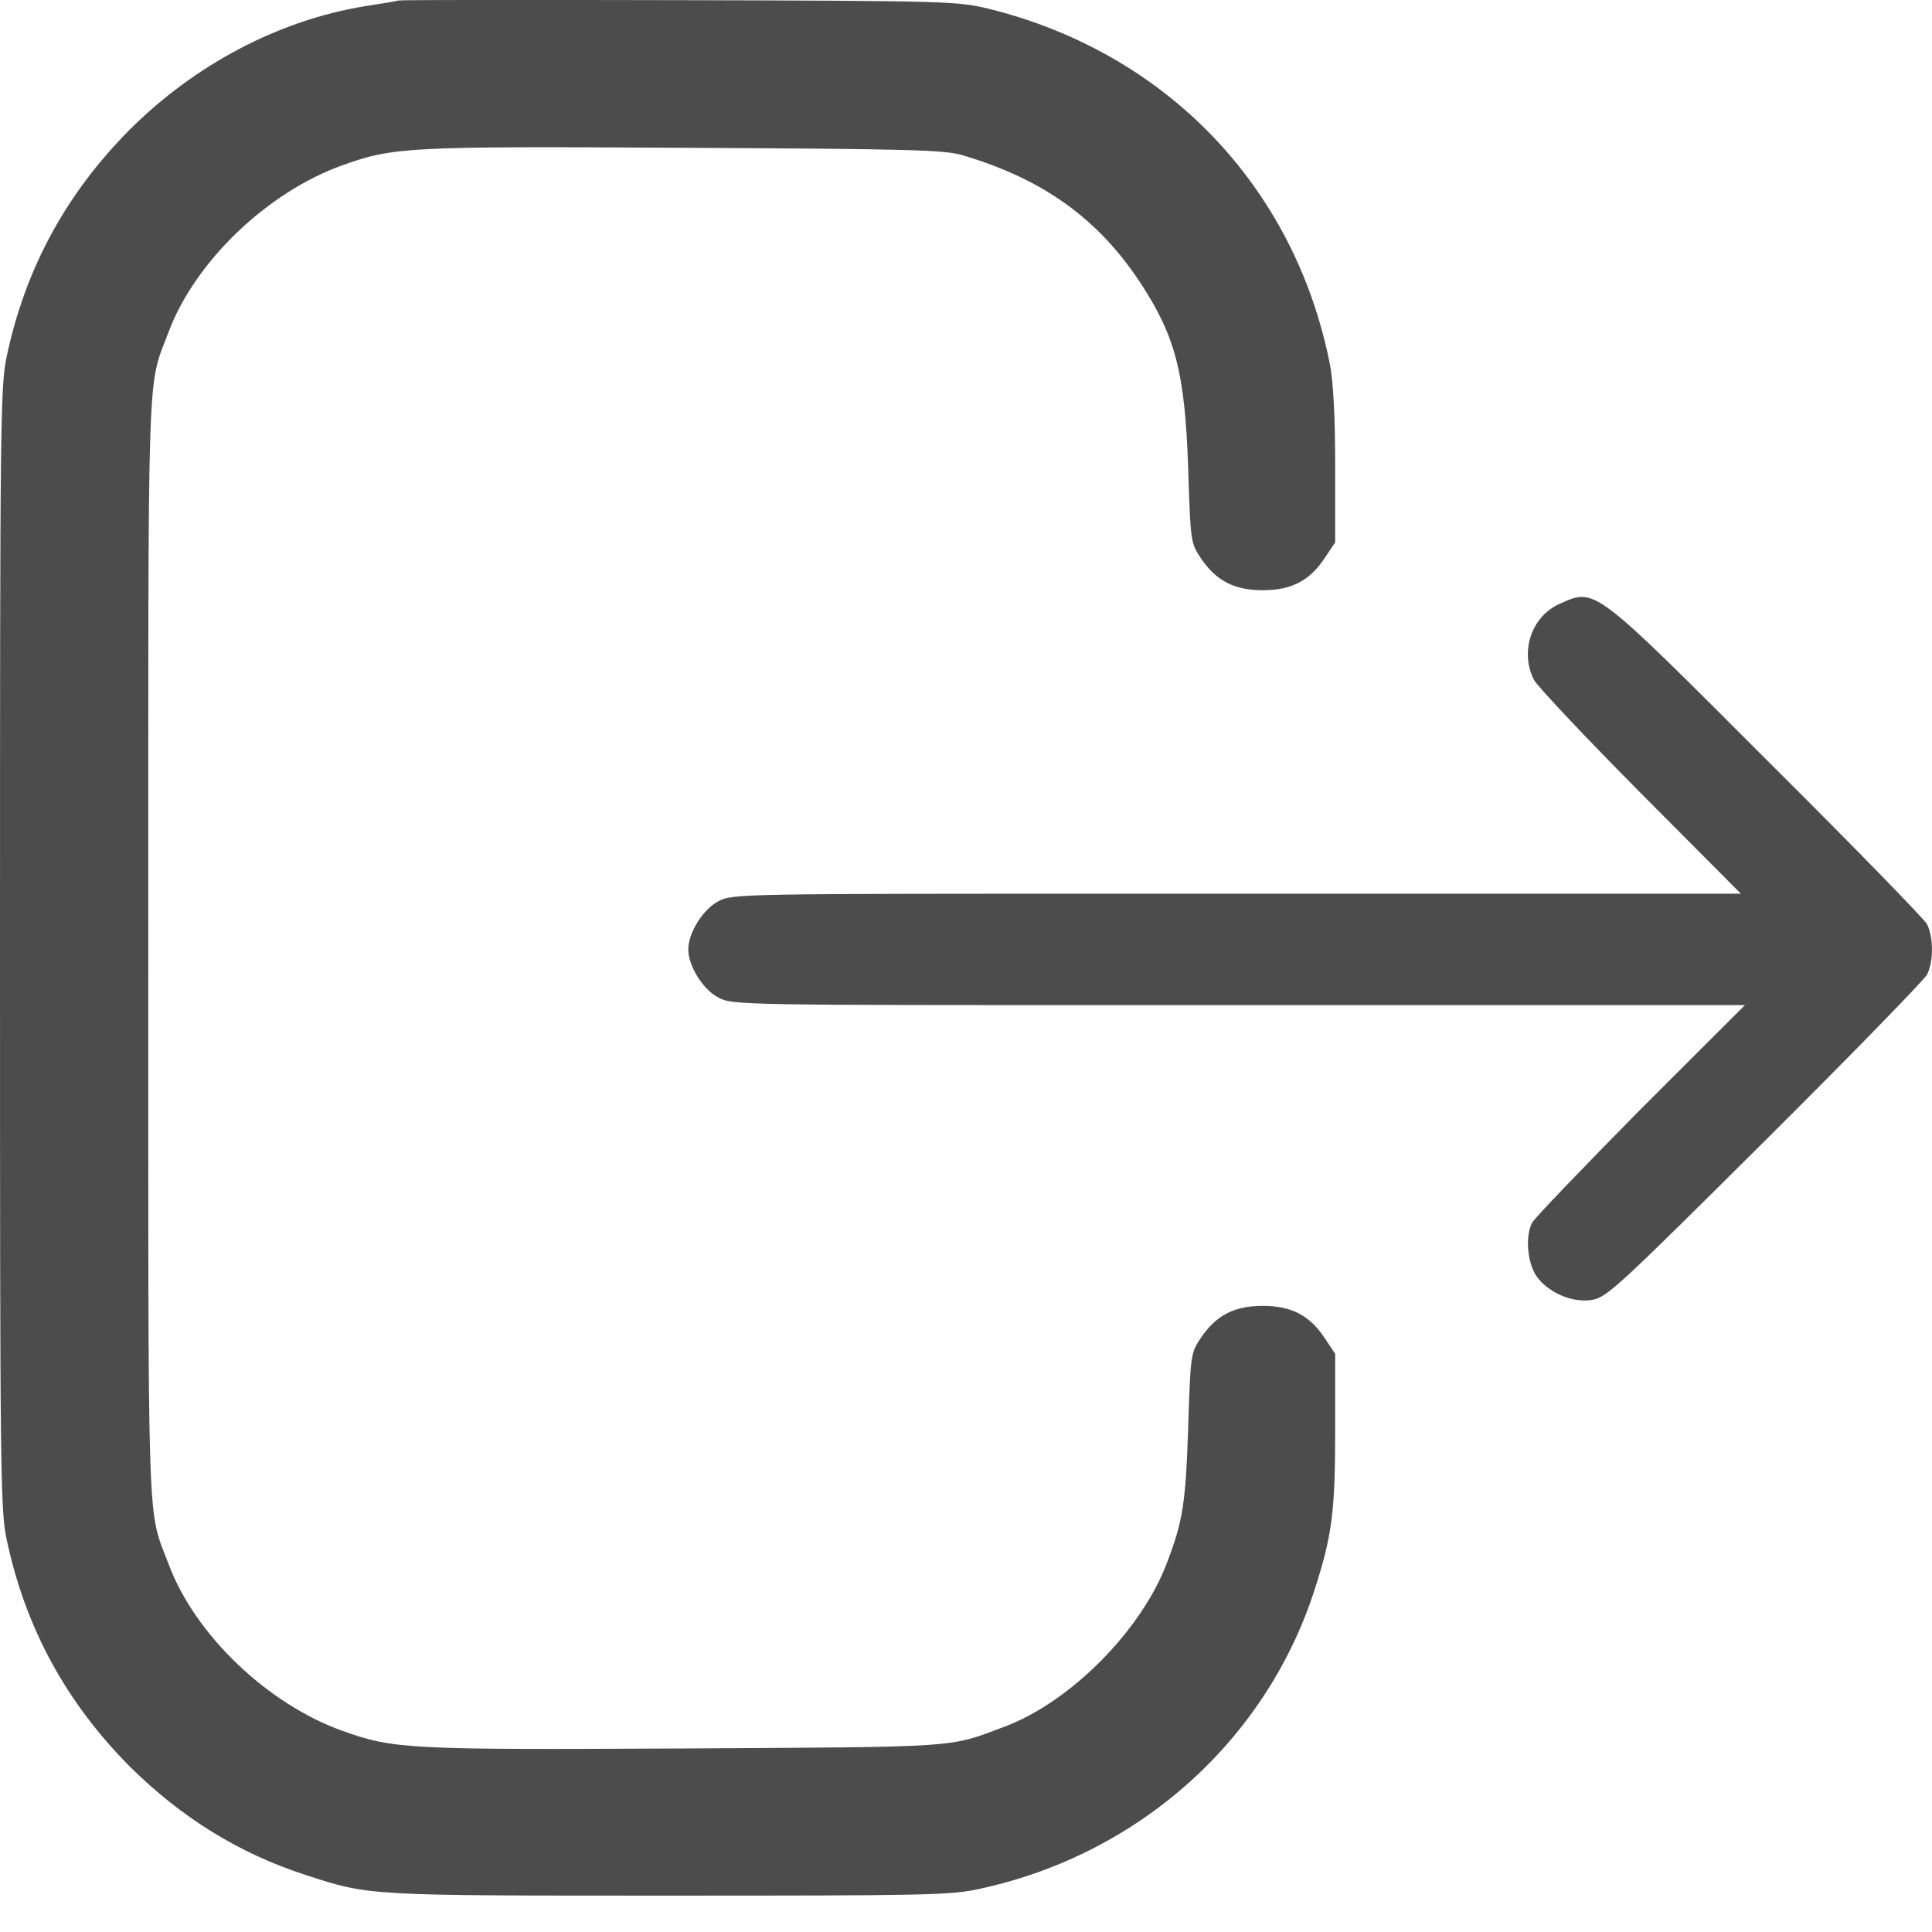 <?xml version="1.0" encoding="UTF-8"?>
<svg width="12px" height="12px" viewBox="0 0 12 12" version="1.1" xmlns="http://www.w3.org/2000/svg" xmlns:xlink="http://www.w3.org/1999/xlink">
    <title>salir@2x</title>
    <g id="Symbols" stroke="none" stroke-width="1" fill="none" fill-rule="evenodd">
        <g id="Menú/Salir-" transform="translate(-4, -4)" fill="#4C4C4C" fill-rule="nonzero">
            <g id="salir" transform="translate(4, 4)">
                <path d="M2.476,11.771 C2.458,11.766 2.363,11.75 2.269,11.736 C1.735,11.649 1.212,11.375 0.804,10.967 C0.415,10.575 0.161,10.115 0.044,9.571 C0.002,9.384 0,9.205 0,5.885 C0,2.566 0.002,2.386 0.044,2.2 C0.161,1.656 0.415,1.196 0.804,0.804 C1.124,0.486 1.483,0.263 1.896,0.129 C2.297,-0.002 2.276,0 4.158,0 C5.768,0 5.911,0.002 6.093,0.044 C7.074,0.258 7.862,0.963 8.164,1.896 C8.274,2.237 8.293,2.382 8.293,2.893 L8.293,3.365 L8.23,3.46 C8.136,3.603 8.023,3.663 7.843,3.663 C7.664,3.663 7.551,3.603 7.456,3.46 C7.396,3.37 7.394,3.356 7.38,2.905 C7.364,2.437 7.348,2.327 7.247,2.064 C7.088,1.645 6.646,1.2 6.236,1.048 C5.888,0.917 5.975,0.924 4.25,0.914 C2.529,0.905 2.446,0.91 2.128,1.023 C1.663,1.189 1.212,1.619 1.048,2.057 C0.912,2.416 0.921,2.154 0.921,5.885 C0.921,9.617 0.912,9.354 1.048,9.714 C1.212,10.151 1.663,10.582 2.128,10.748 C2.446,10.861 2.529,10.866 4.25,10.856 C5.655,10.849 5.867,10.843 5.978,10.81 C6.482,10.661 6.823,10.414 7.086,10.013 C7.302,9.682 7.36,9.456 7.38,8.866 C7.394,8.415 7.396,8.401 7.456,8.311 C7.551,8.168 7.664,8.108 7.843,8.108 C8.023,8.108 8.136,8.168 8.23,8.311 L8.293,8.405 L8.293,8.878 C8.293,9.189 8.281,9.407 8.26,9.513 C8.041,10.617 7.242,11.448 6.139,11.72 C5.95,11.766 5.881,11.769 4.227,11.773 C3.282,11.775 2.495,11.775 2.476,11.771 Z" id="Path" transform="translate(4.146, 5.887) scale(-1, 1) rotate(-180) translate(-4.146, -5.887)"></path>
                <path d="M9.684,8.034 C9.511,7.955 9.44,7.739 9.527,7.564 C9.55,7.522 9.847,7.207 10.188,6.863 L10.813,6.235 L7.053,6.235 C4.609,6.235 4.547,6.235 4.462,6.188 C4.368,6.14 4.275,5.993 4.275,5.889 C4.275,5.785 4.368,5.638 4.462,5.59 C4.547,5.543 4.609,5.543 7.067,5.543 L10.838,5.543 L10.188,4.894 C9.834,4.535 9.53,4.219 9.516,4.191 C9.474,4.111 9.486,3.956 9.536,3.871 C9.603,3.763 9.762,3.691 9.887,3.712 C9.979,3.726 10.048,3.791 10.96,4.698 C11.497,5.232 11.95,5.698 11.969,5.732 C12.01,5.813 12.01,5.965 11.969,6.046 C11.95,6.08 11.501,6.541 10.971,7.068 C9.887,8.153 9.91,8.135 9.684,8.034 Z" id="Path" transform="translate(8.138, 5.893) scale(-1, 1) rotate(-180) translate(-8.138, -5.893)"></path>
            </g>
        </g>
    </g>
</svg>